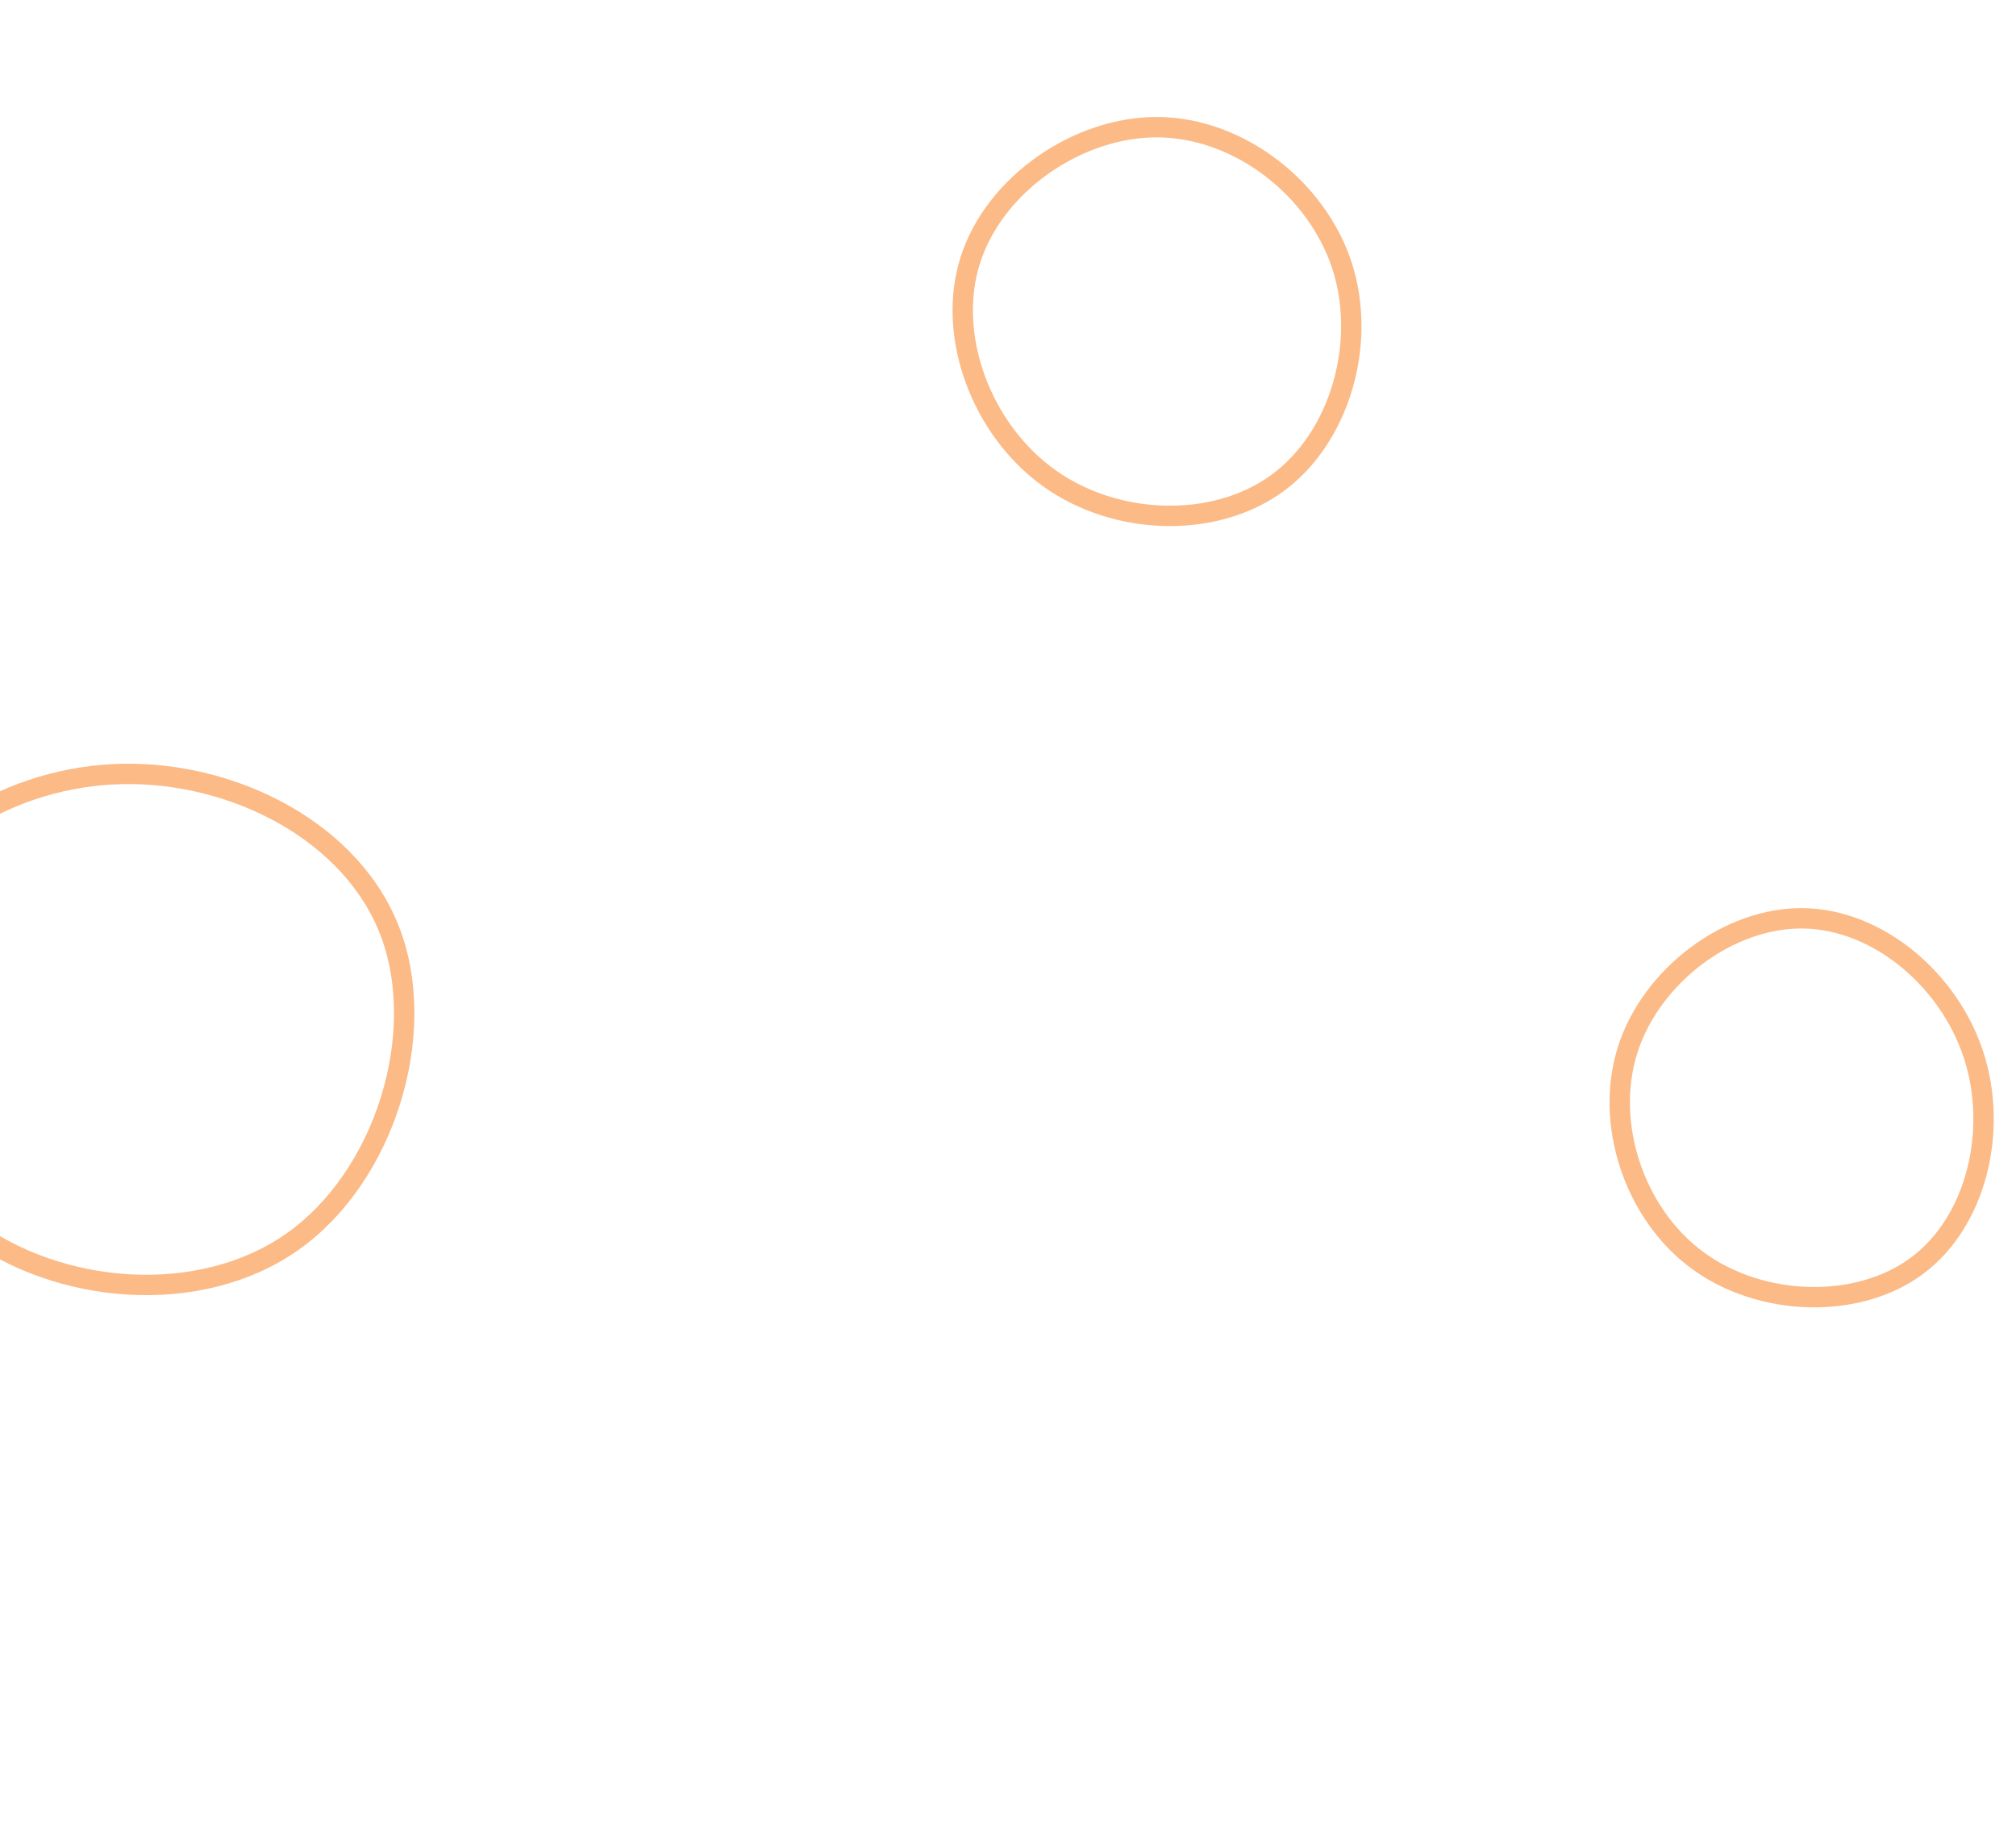 <svg id="visual" opacity="0.5" viewBox="0 0 1980 1800" width="1980" height="1800" xmlns="http://www.w3.org/2000/svg" xmlns:xlink="http://www.w3.org/1999/xlink" version="1.1"><g><g transform="translate(114 990)"><path d="M269.7 -73.3C306.6 26 264.1 165.5 173.1 229.6C82.1 293.6 -57.4 282.3 -146.1 214.7C-234.7 147.1 -272.5 23.1 -239.7 -70.6C-206.8 -164.3 -103.4 -227.8 6.5 -229.9C116.4 -232 232.8 -172.7 269.7 -73.3Z" stroke="#F7760E" fill="none" stroke-width="20"></path></g><g transform="translate(1774 1089)"><path d="M164.3 -53C188.6 21.2 167.1 110.8 108.8 154.1C50.5 197.5 -44.4 194.6 -106.7 148.9C-168.9 103.2 -198.5 14.5 -175.3 -58.3C-152 -131.1 -76 -188.1 -3 -187.1C70 -186.1 140.1 -127.2 164.3 -53Z" stroke="#F7760E" fill="none" stroke-width="20"></path></g><g transform="translate(1141 318)"><path d="M177 -57.2C201.7 18.7 175.2 111.6 113.4 156.6C51.7 201.6 -45.3 198.7 -111.1 151.2C-177 103.8 -211.7 11.8 -188 -62.6C-164.3 -137.1 -82.2 -194 -3 -193.1C76.1 -192.1 152.2 -133.1 177 -57.2Z" stroke="#F7760E" fill="none" stroke-width="20"></path></g></g></svg>